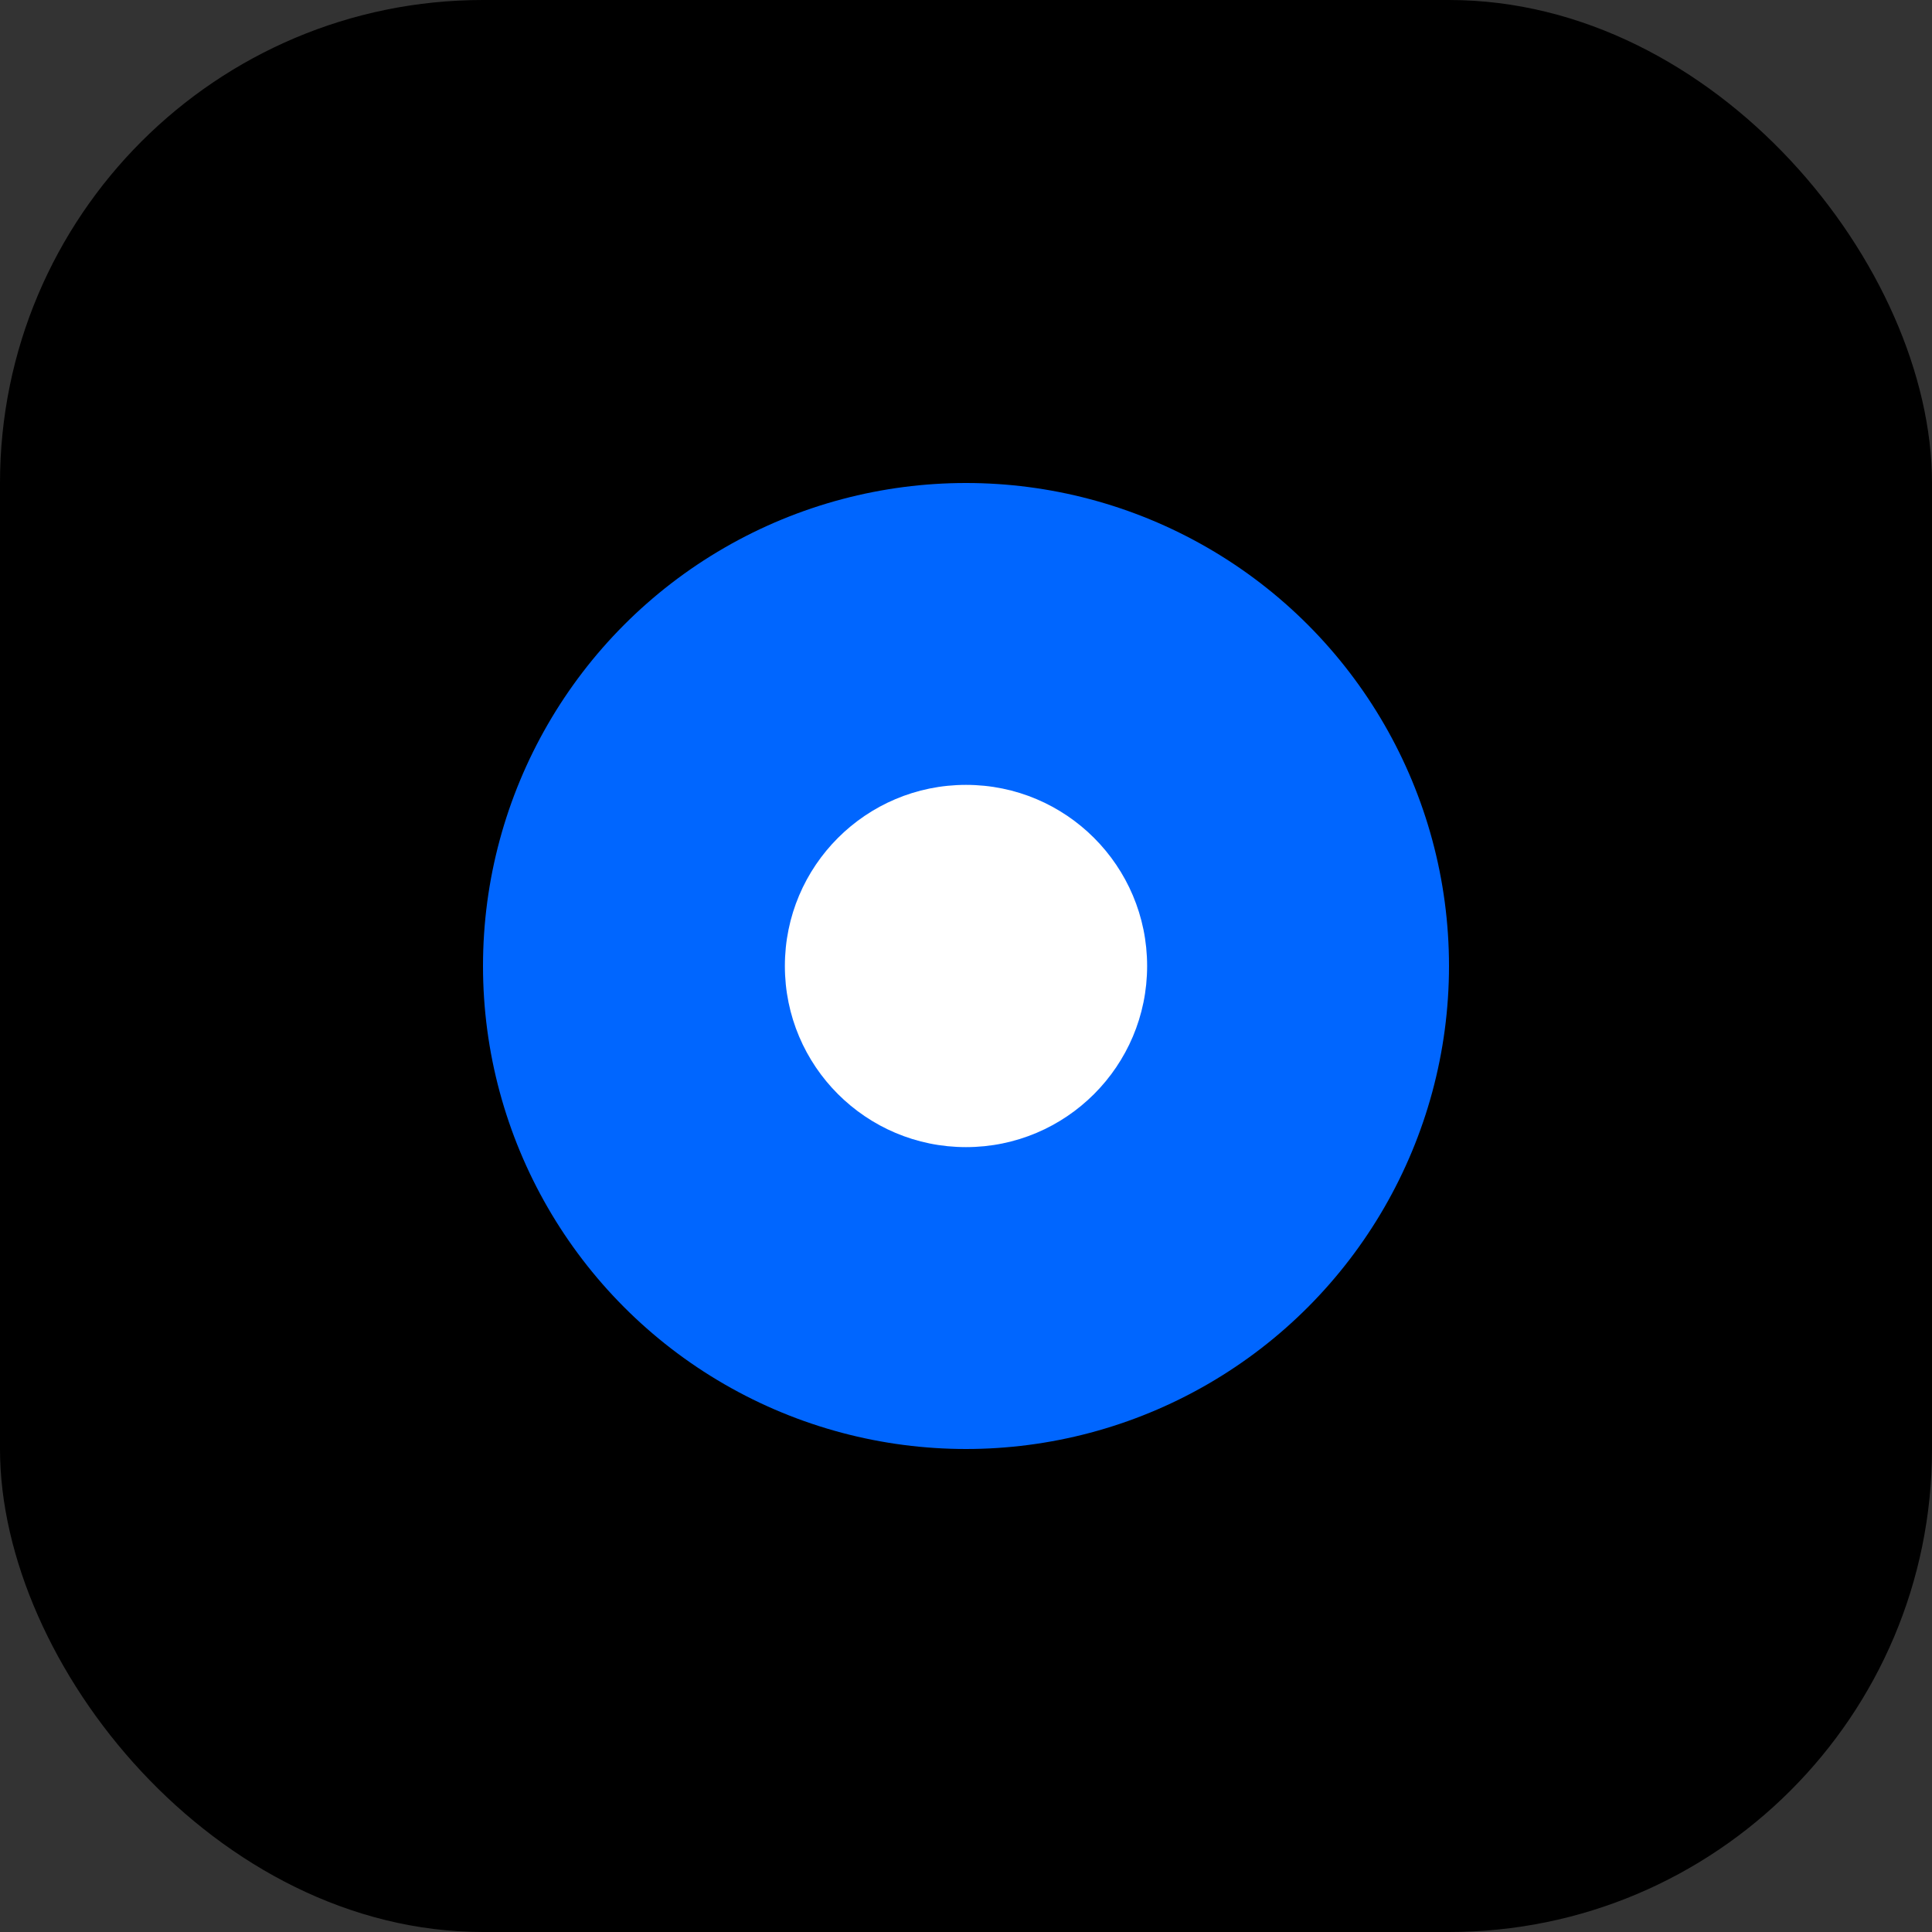 <svg width="32" height="32" viewBox="0 0 32 32" fill="none" xmlns="http://www.w3.org/2000/svg">
  <rect x="0" y="0" width="32" height="32" fill="#333333" stroke="none"/>
  <rect width="32" height="32" rx="8" fill="#000000"/>
  <circle cx="16" cy="16" r="8" fill="#0066FF"/>
  <circle cx="16" cy="16" r="3" fill="white"/>
</svg>